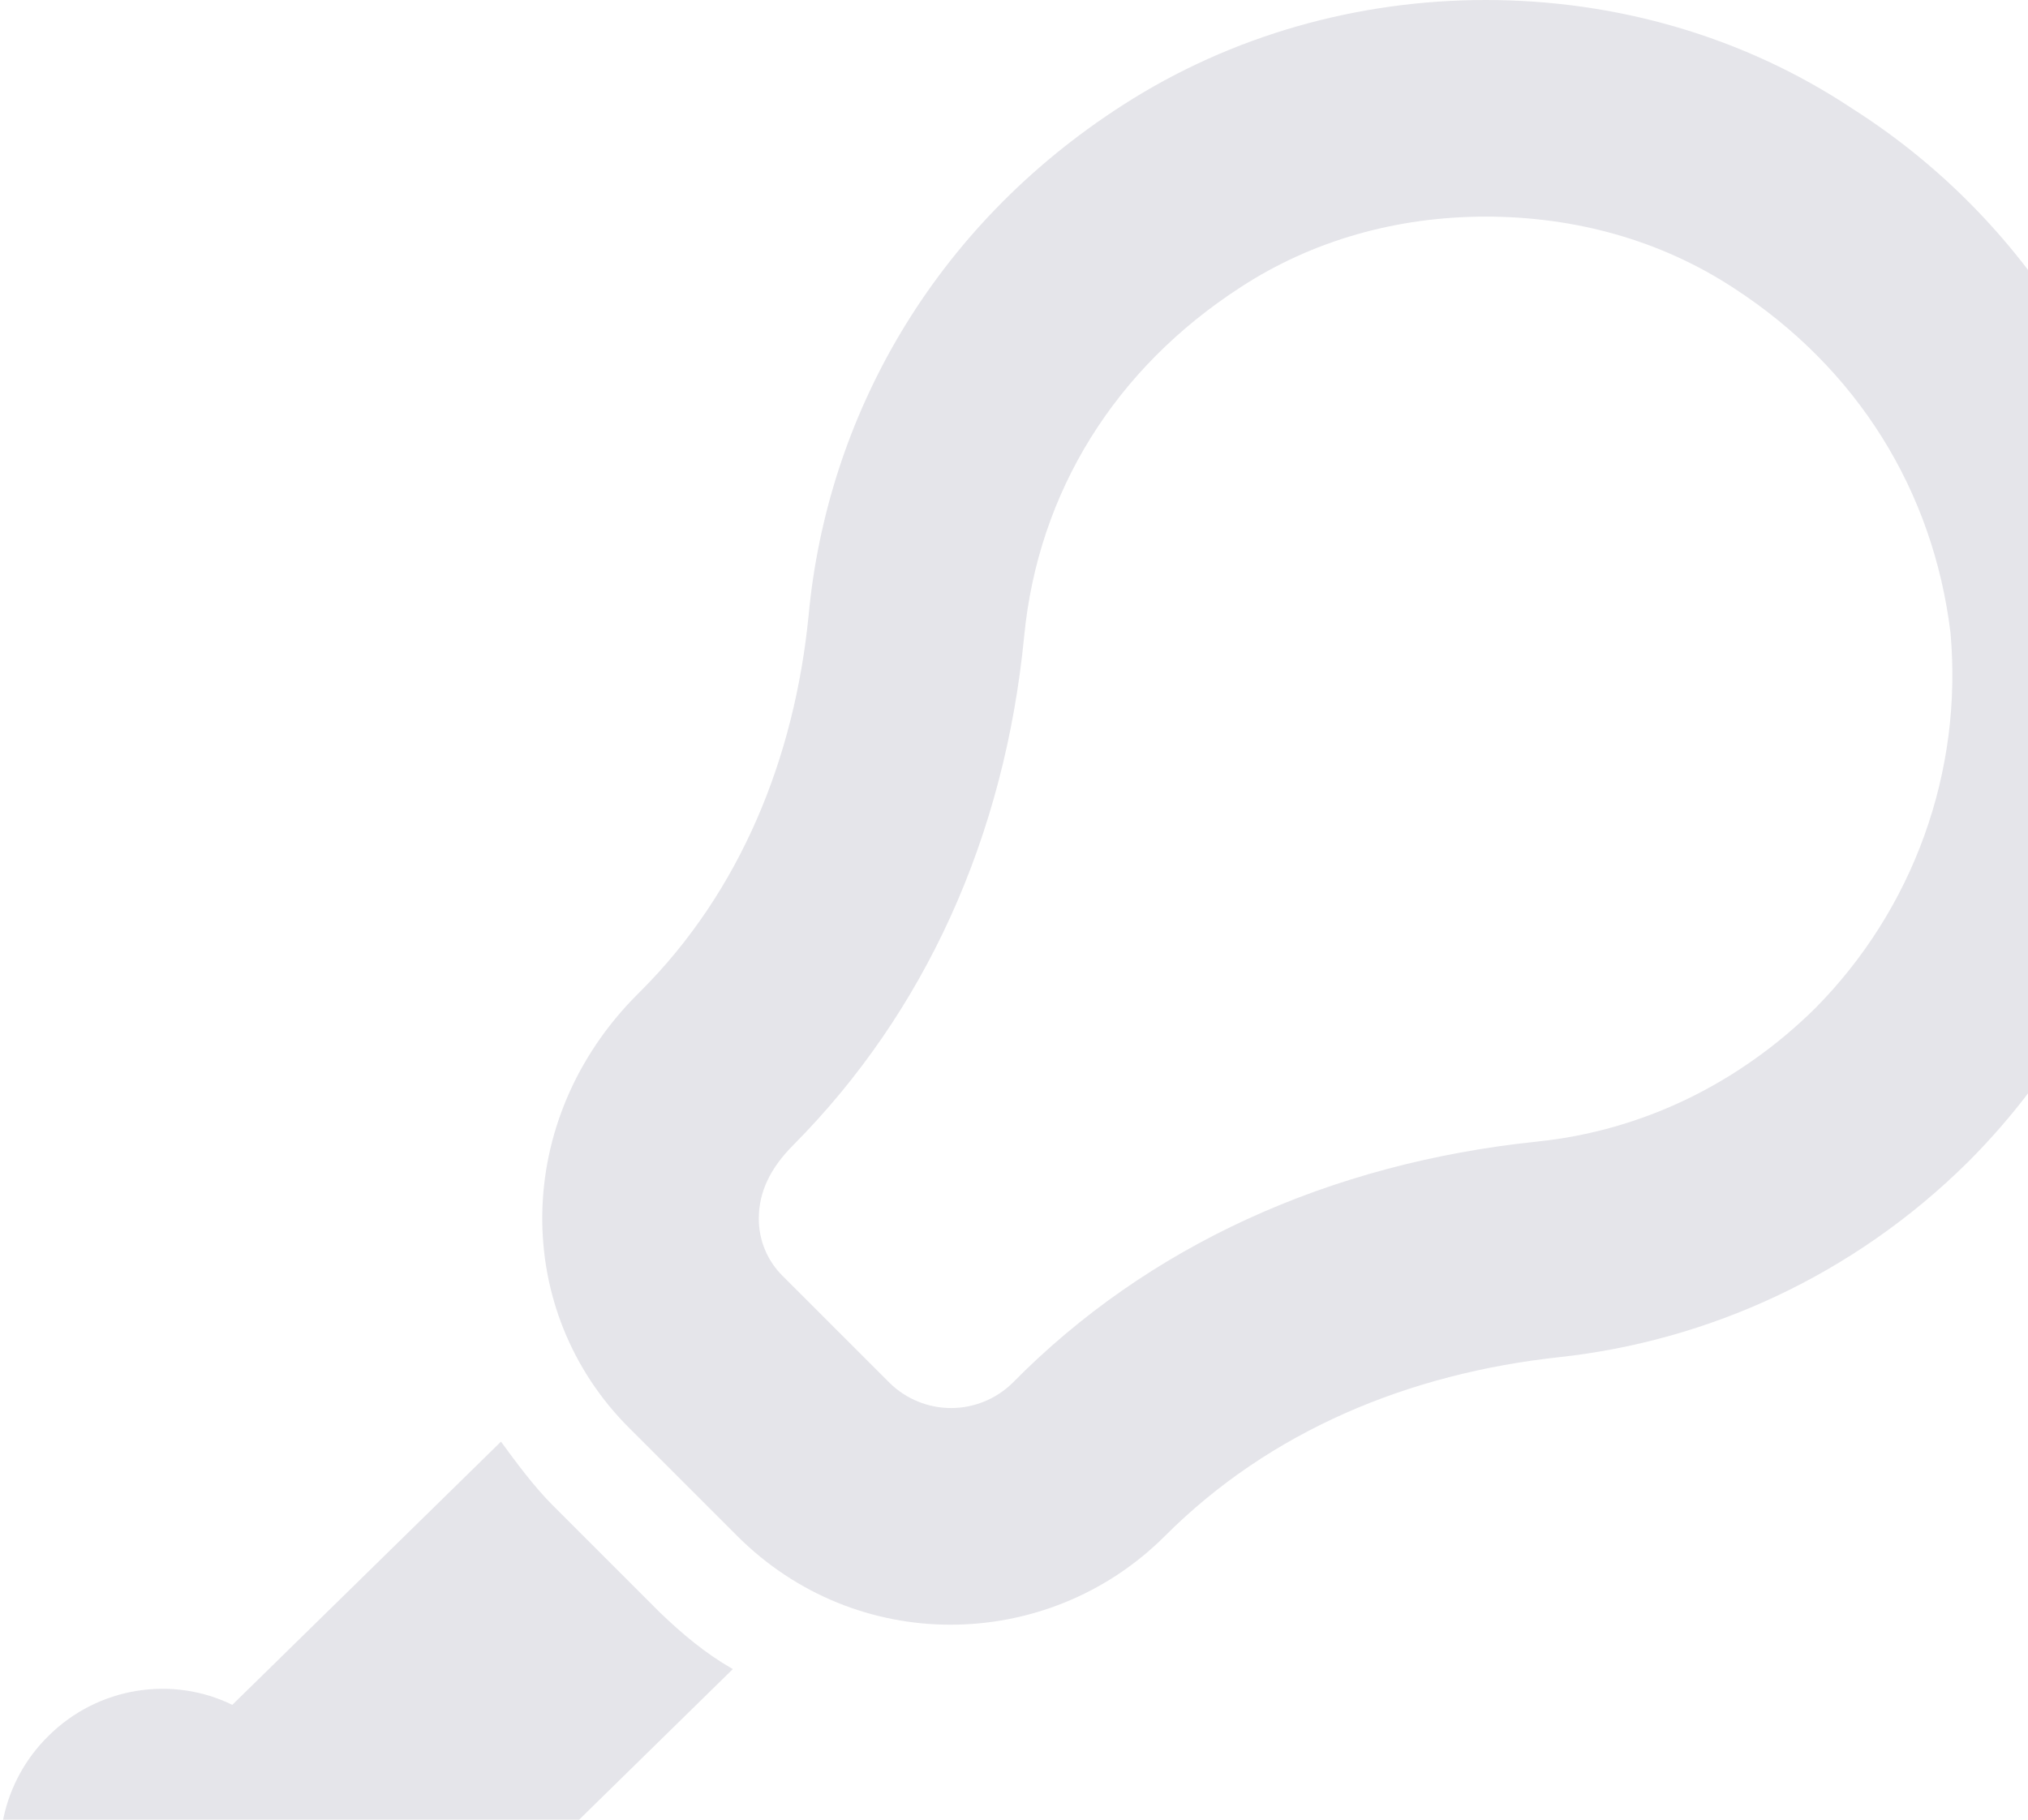 <svg width="78" height="70" viewBox="0 0 78 70" fill="none" xmlns="http://www.w3.org/2000/svg">
<path d="M57.143 8.333C60.601 8.333 63.893 9.25 66.685 11.083C71.435 14.167 74.351 18.875 75.018 24.333C75.256 26.977 74.914 29.641 74.014 32.139C73.114 34.636 71.679 36.907 69.81 38.792C66.893 41.667 63.185 43.5 59.101 43.917C51.143 44.75 44.143 47.917 38.935 53.208C38.305 53.822 37.46 54.165 36.581 54.165C35.701 54.165 34.856 53.822 34.226 53.208L30.101 49.083C29.809 48.795 29.578 48.451 29.42 48.072C29.263 47.692 29.183 47.286 29.185 46.875C29.185 45.833 29.643 44.917 30.518 44.042C35.56 38.958 38.643 32.208 39.393 24.458C39.935 18.917 42.893 14.167 47.726 11.042C50.476 9.25 53.726 8.333 57.143 8.333ZM57.143 0C52.268 0 47.393 1.333 43.185 4.042C35.851 8.75 31.81 16.083 31.101 23.667C30.56 29.167 28.476 34.292 24.643 38.125L24.518 38.25C19.685 43.083 19.685 50.458 24.226 54.958L28.351 59.083C30.643 61.375 33.601 62.5 36.56 62.5C39.518 62.5 42.518 61.375 44.81 59.083C48.851 55.042 54.185 52.833 59.976 52.208C65.685 51.583 71.268 49.083 75.685 44.708C78.456 41.941 80.569 38.587 81.869 34.892C83.168 31.198 83.621 27.259 83.193 23.367C82.765 19.474 81.467 15.728 79.396 12.404C77.324 9.081 74.532 6.266 71.226 4.167C67.018 1.375 62.101 0 57.143 0ZM17.768 74.417C18.893 76.75 18.518 79.583 16.56 81.5C15.712 82.361 14.631 82.956 13.449 83.211C12.268 83.466 11.038 83.372 9.91 82.938C8.782 82.505 7.805 81.751 7.099 80.77C6.392 79.79 5.988 78.624 5.935 77.417C4.727 77.363 3.562 76.959 2.581 76.253C1.6 75.547 0.847 74.57 0.413 73.442C-0.02 72.313 -0.115 71.083 0.14 69.902C0.396 68.721 0.99 67.64 1.851 66.792C3.768 64.875 6.643 64.458 8.935 65.583L19.268 55.458C19.851 56.25 20.518 57.167 21.268 57.917L25.393 62.042C26.268 62.875 27.101 63.583 28.185 64.208L17.768 74.417Z" fill="#E5E5EA"/>
</svg>
